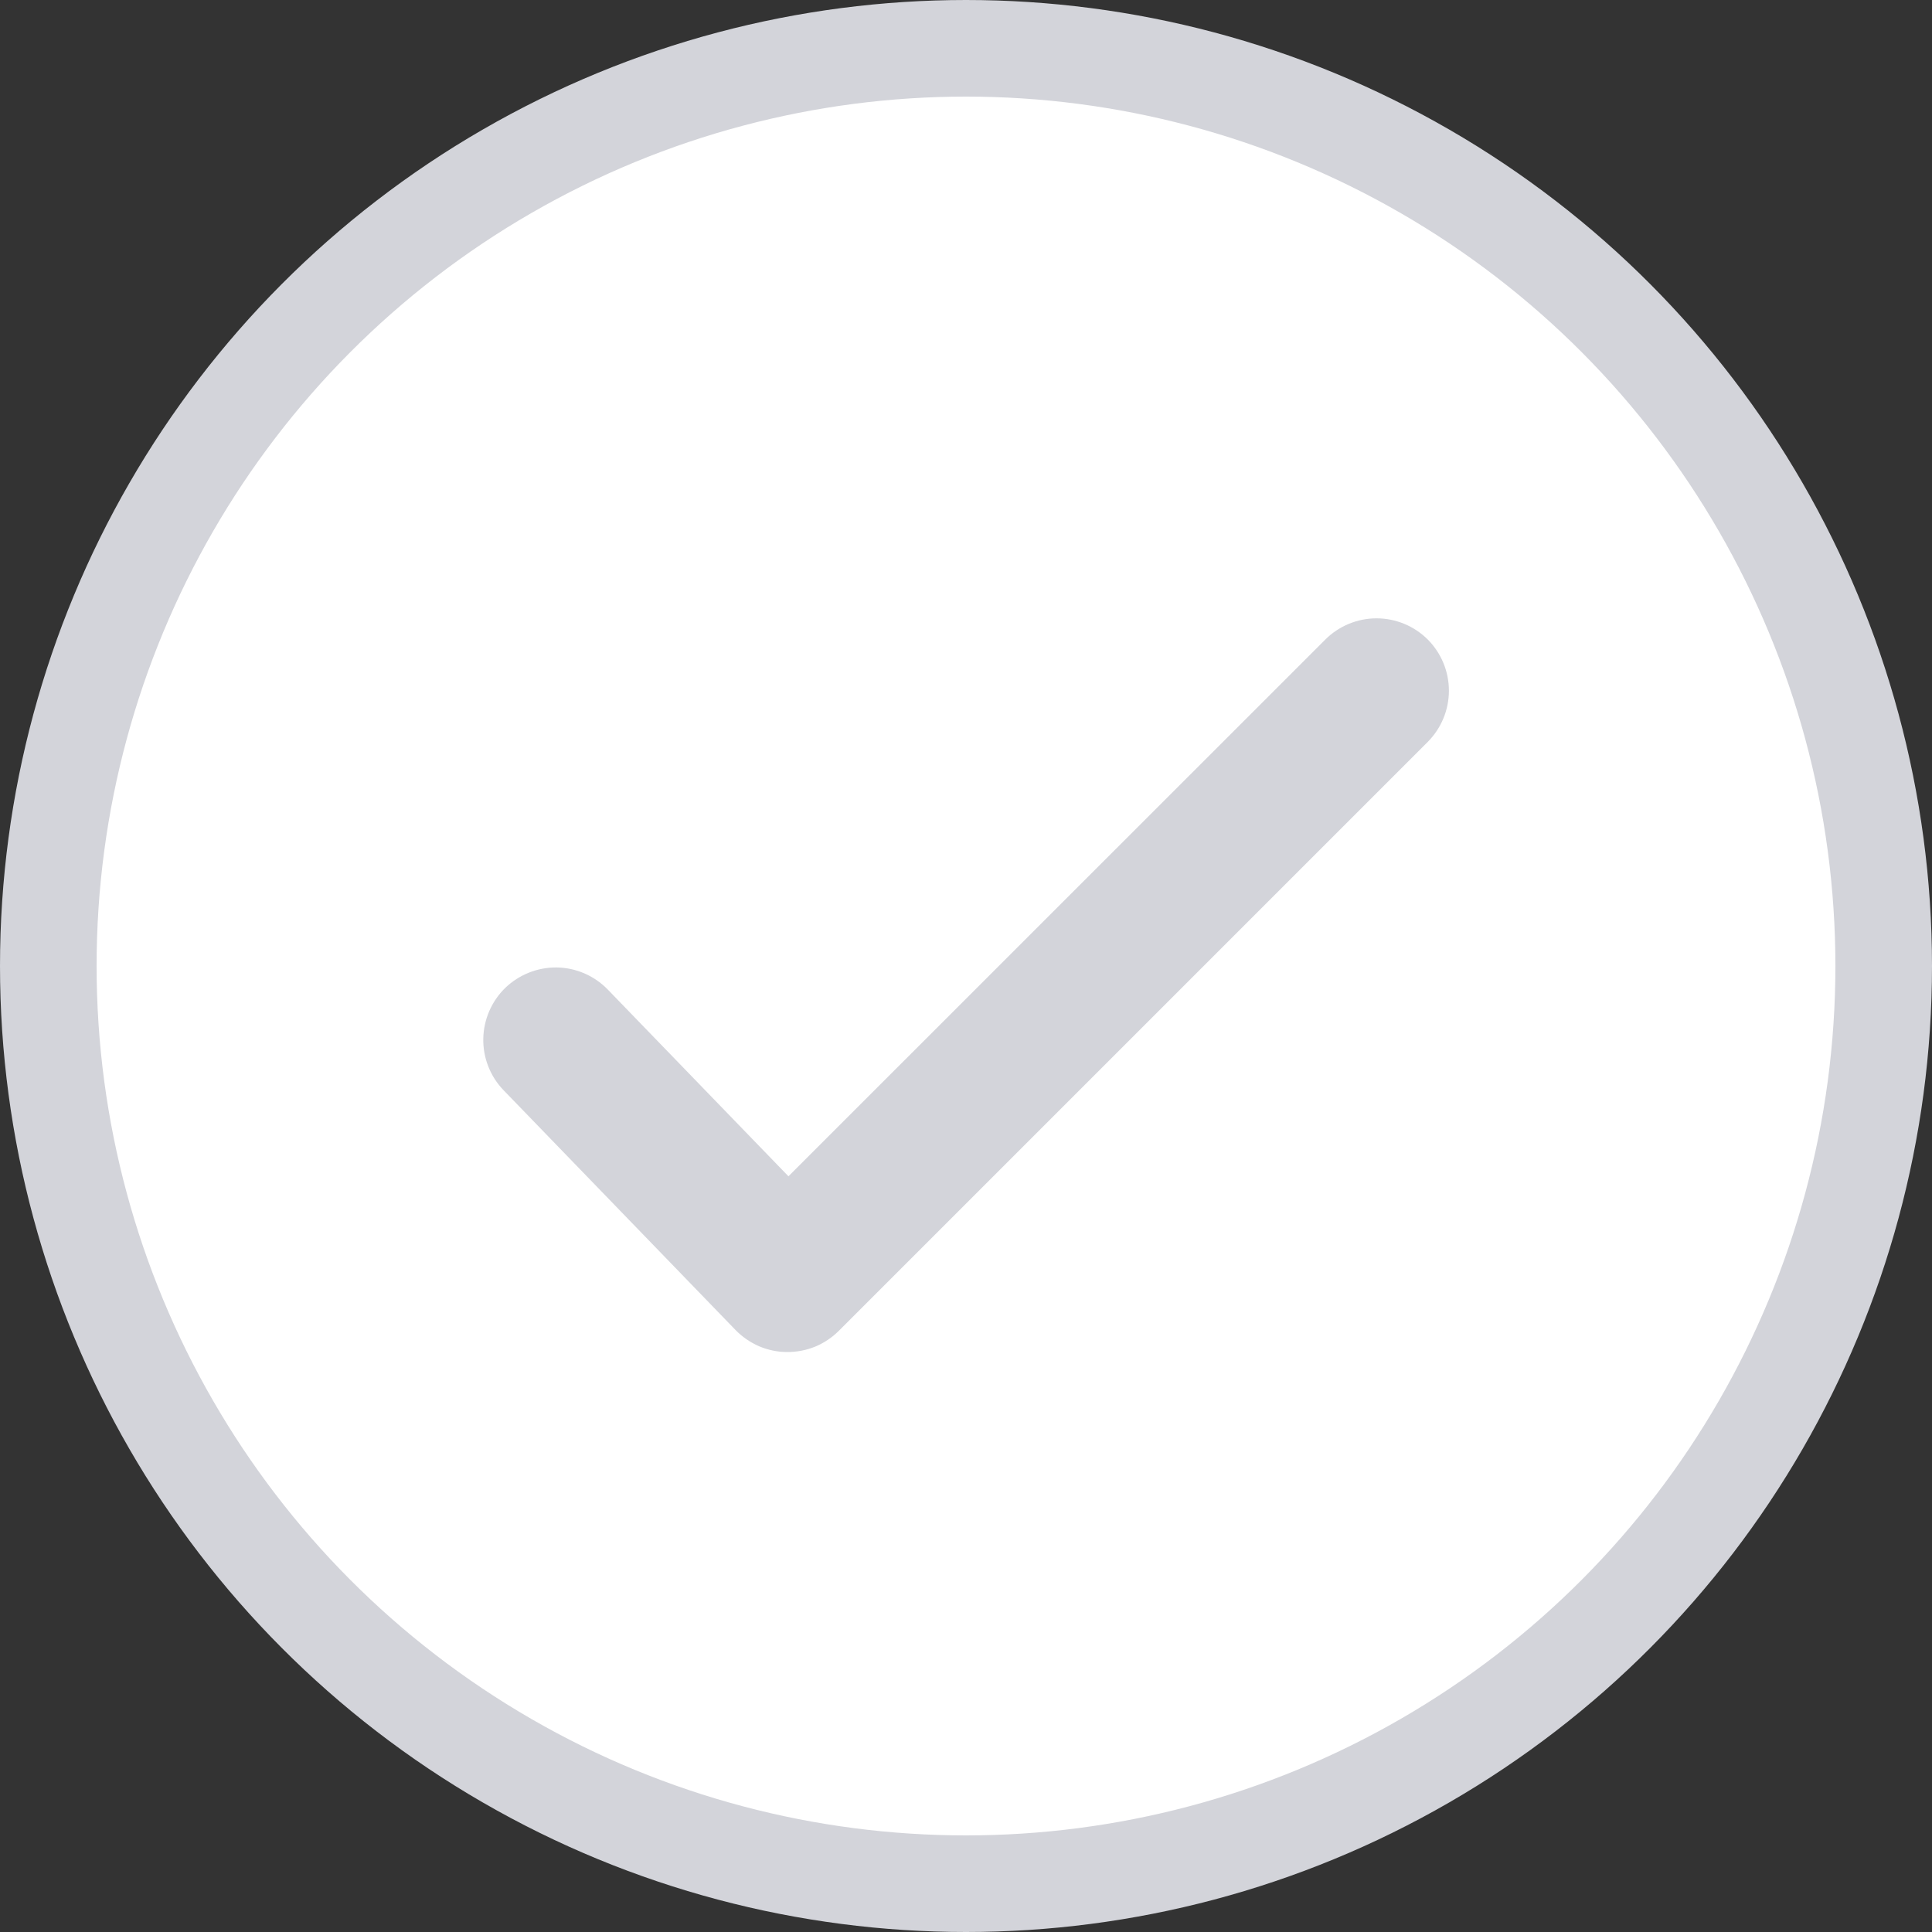 <svg width="20" height="20" viewBox="0 0 20 20" fill="none" xmlns="http://www.w3.org/2000/svg">
<rect x="0" y="0" width="20" height="20" fill="#333333" stroke="none"/>
<circle cx="10" cy="10" r="9.5" fill="white" stroke="#D3D4DA"/>
<path fill-rule="evenodd" clip-rule="evenodd" d="M14.78 6.62C14.92 6.761 14.999 6.951 14.999 7.15C14.999 7.349 14.92 7.539 14.78 7.68L8.683 13.777C8.613 13.847 8.529 13.903 8.437 13.941C8.345 13.978 8.246 13.997 8.147 13.996C8.047 13.996 7.949 13.975 7.857 13.936C7.766 13.896 7.683 13.839 7.614 13.768L5.211 11.284C5.074 11.141 4.999 10.949 5.003 10.751C5.007 10.553 5.089 10.364 5.231 10.226C5.374 10.089 5.565 10.013 5.763 10.015C5.961 10.018 6.15 10.099 6.289 10.241L8.162 12.177L13.72 6.62C13.861 6.48 14.051 6.401 14.25 6.401C14.449 6.401 14.639 6.48 14.78 6.62Z" fill="#D3D4DA"/>
</svg>
